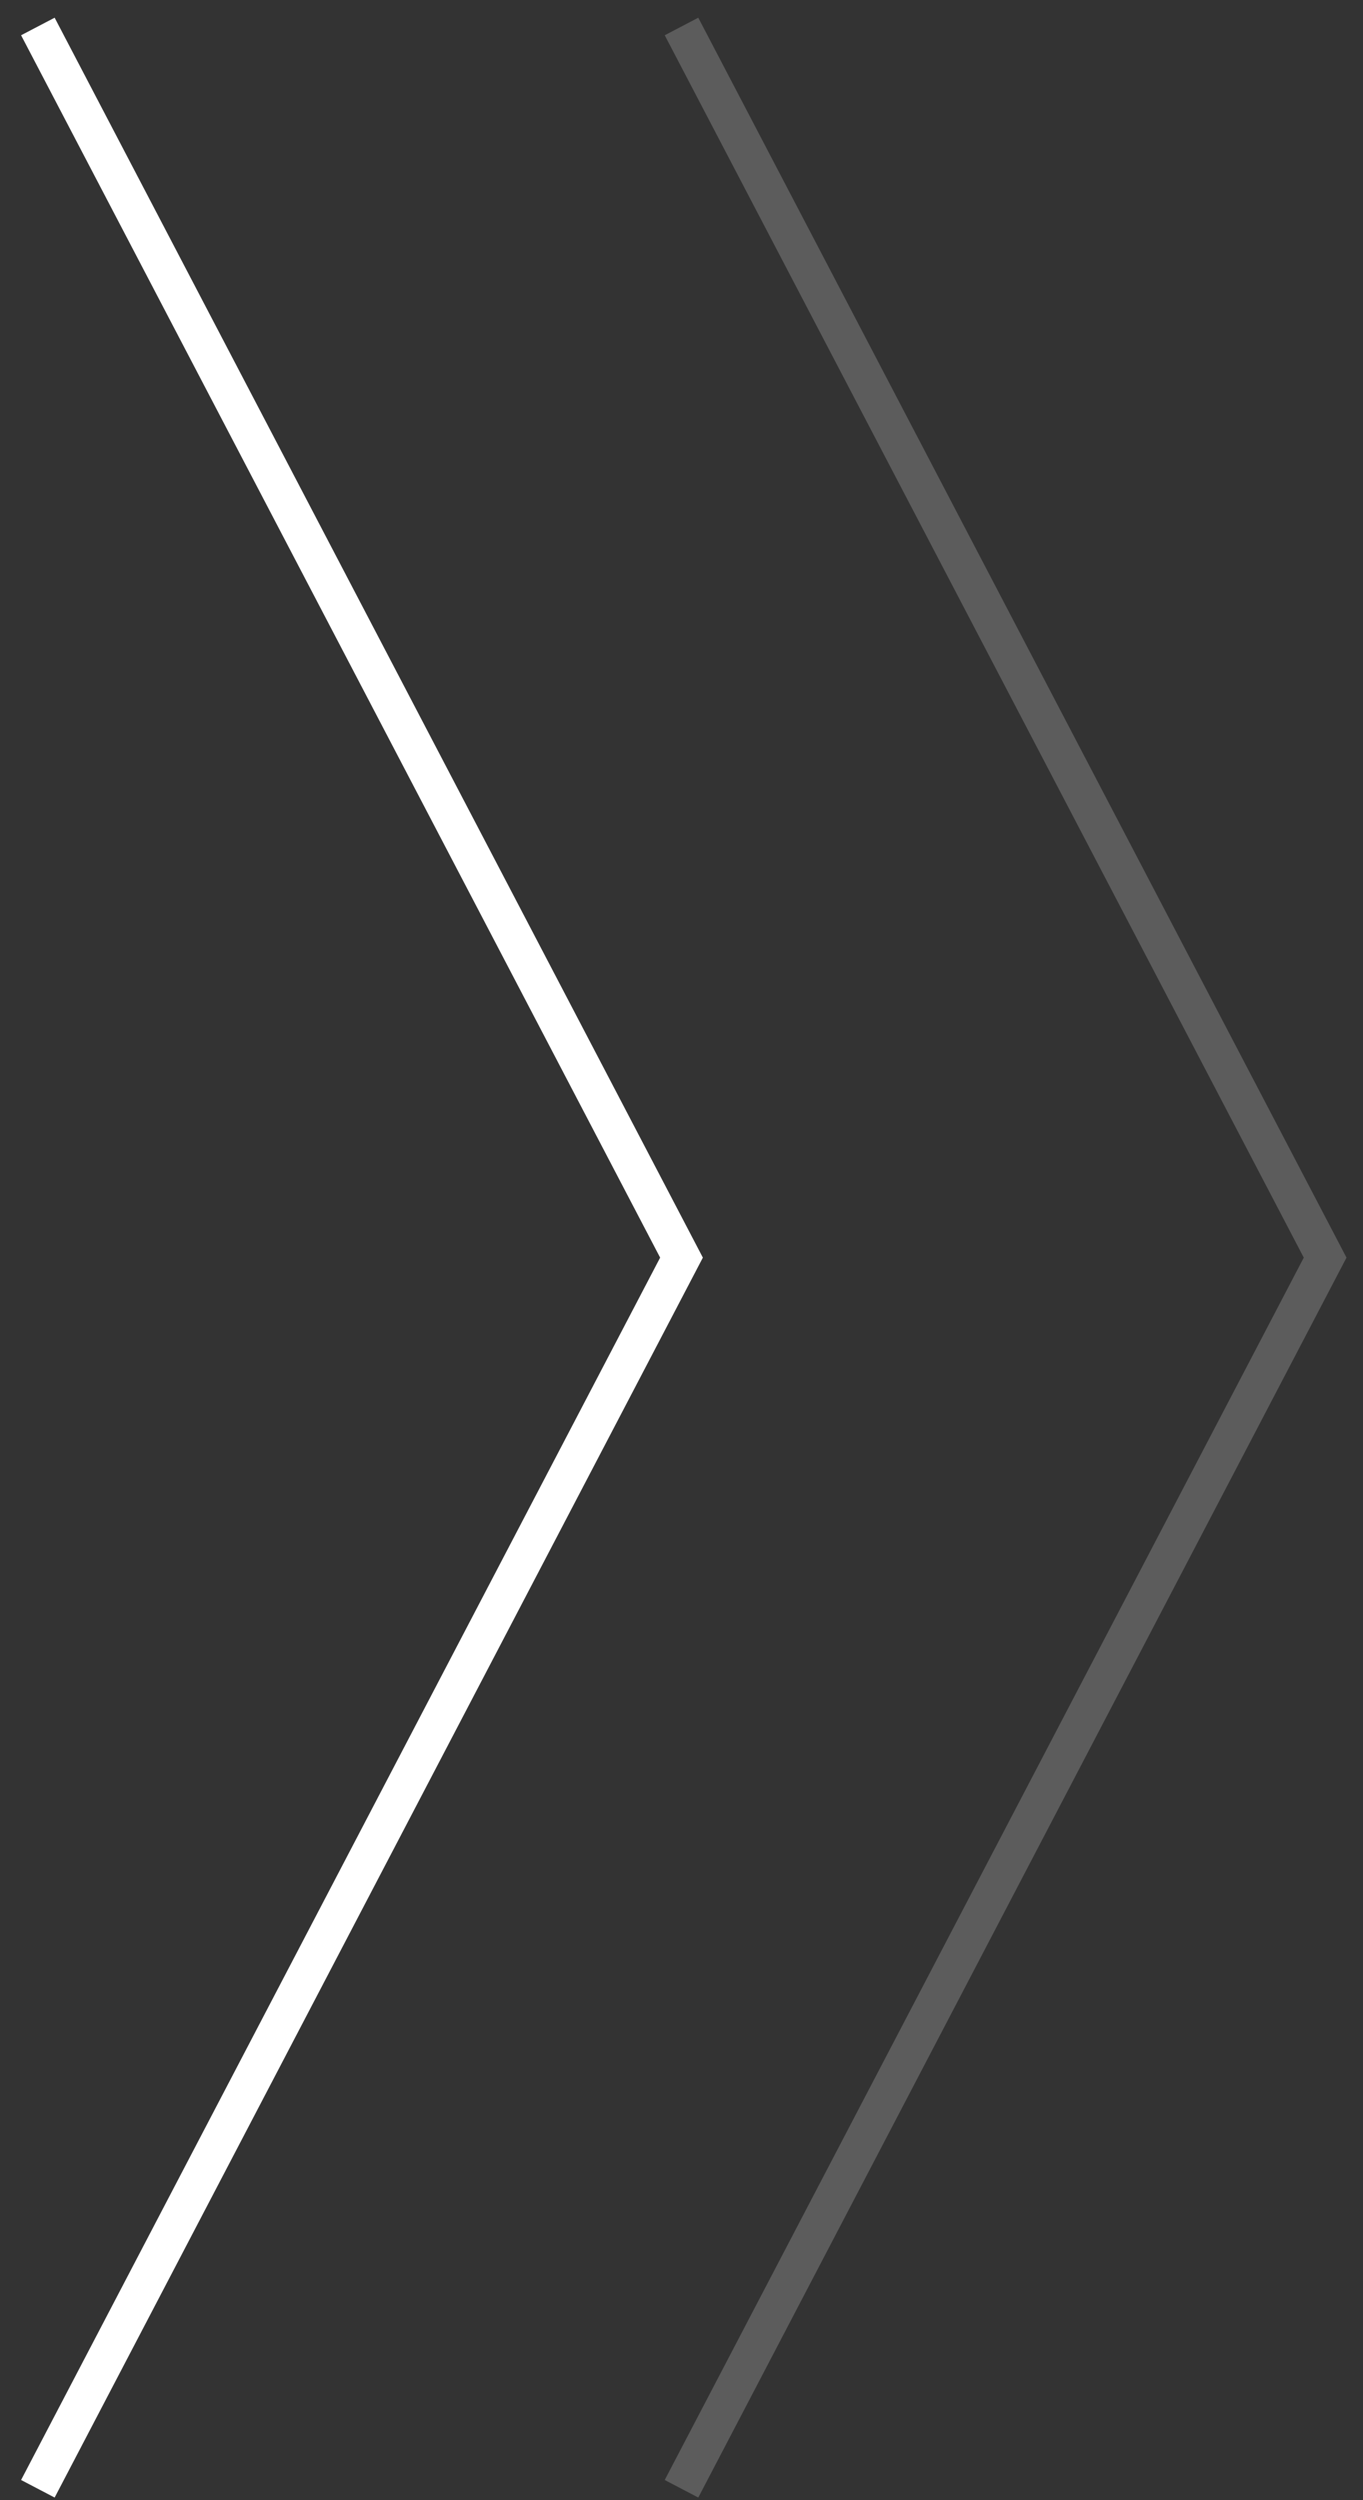 <svg width="36" height="66" viewBox="0 0 36 66" fill="none" xmlns="http://www.w3.org/2000/svg">
<rect x="0" y="0" width="36" height="66" fill="#333333" stroke="none"/>
<path d="M1 0.699L18 33.199L1 65.699" stroke="white"/>
<path opacity="0.2" d="M18 0.699L35 33.199L18 65.699" stroke="white"/>
</svg>
